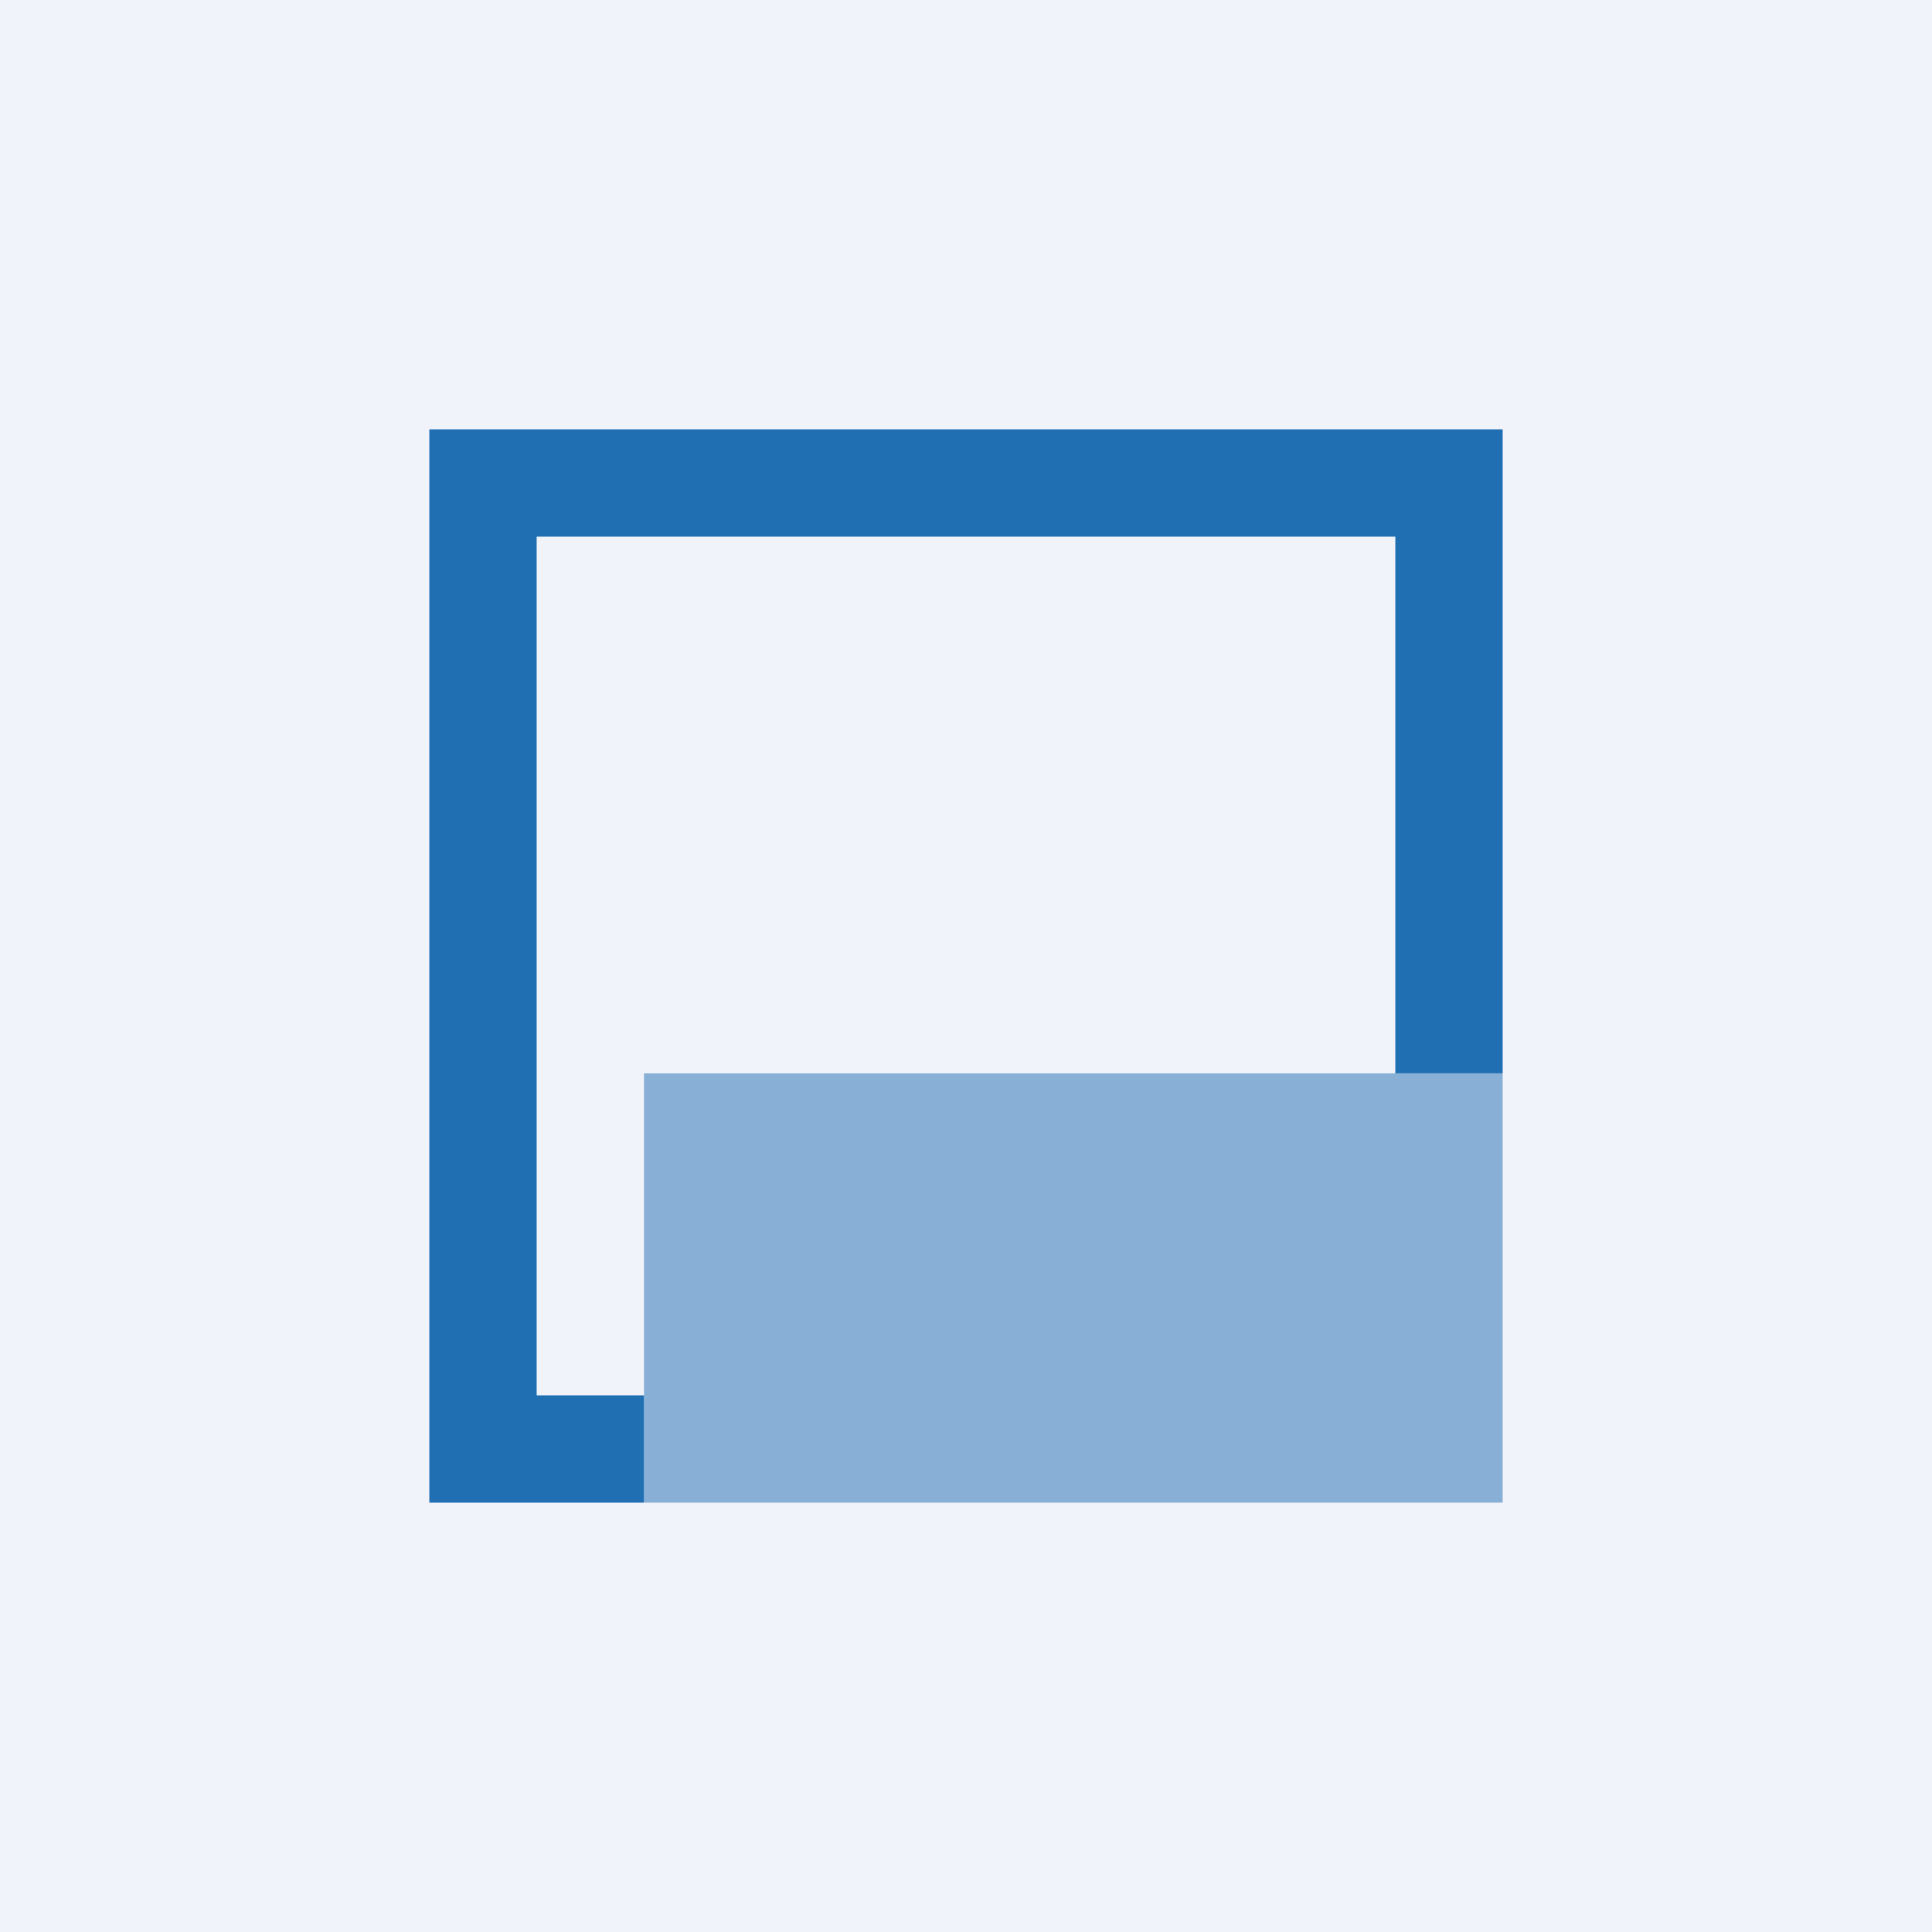 <!-- by TradingView --><svg width="18" height="18" viewBox="0 0 18 18" xmlns="http://www.w3.org/2000/svg"><path fill="#F0F3FA" d="M0 0h18v18H0z"/><path d="M4 4h10v6h-1V5H5v8h1v1H4V4Z" fill="#206FB2"/><path opacity=".5" fill="#206FB2" d="M6 10h8v4H6z"/></svg>